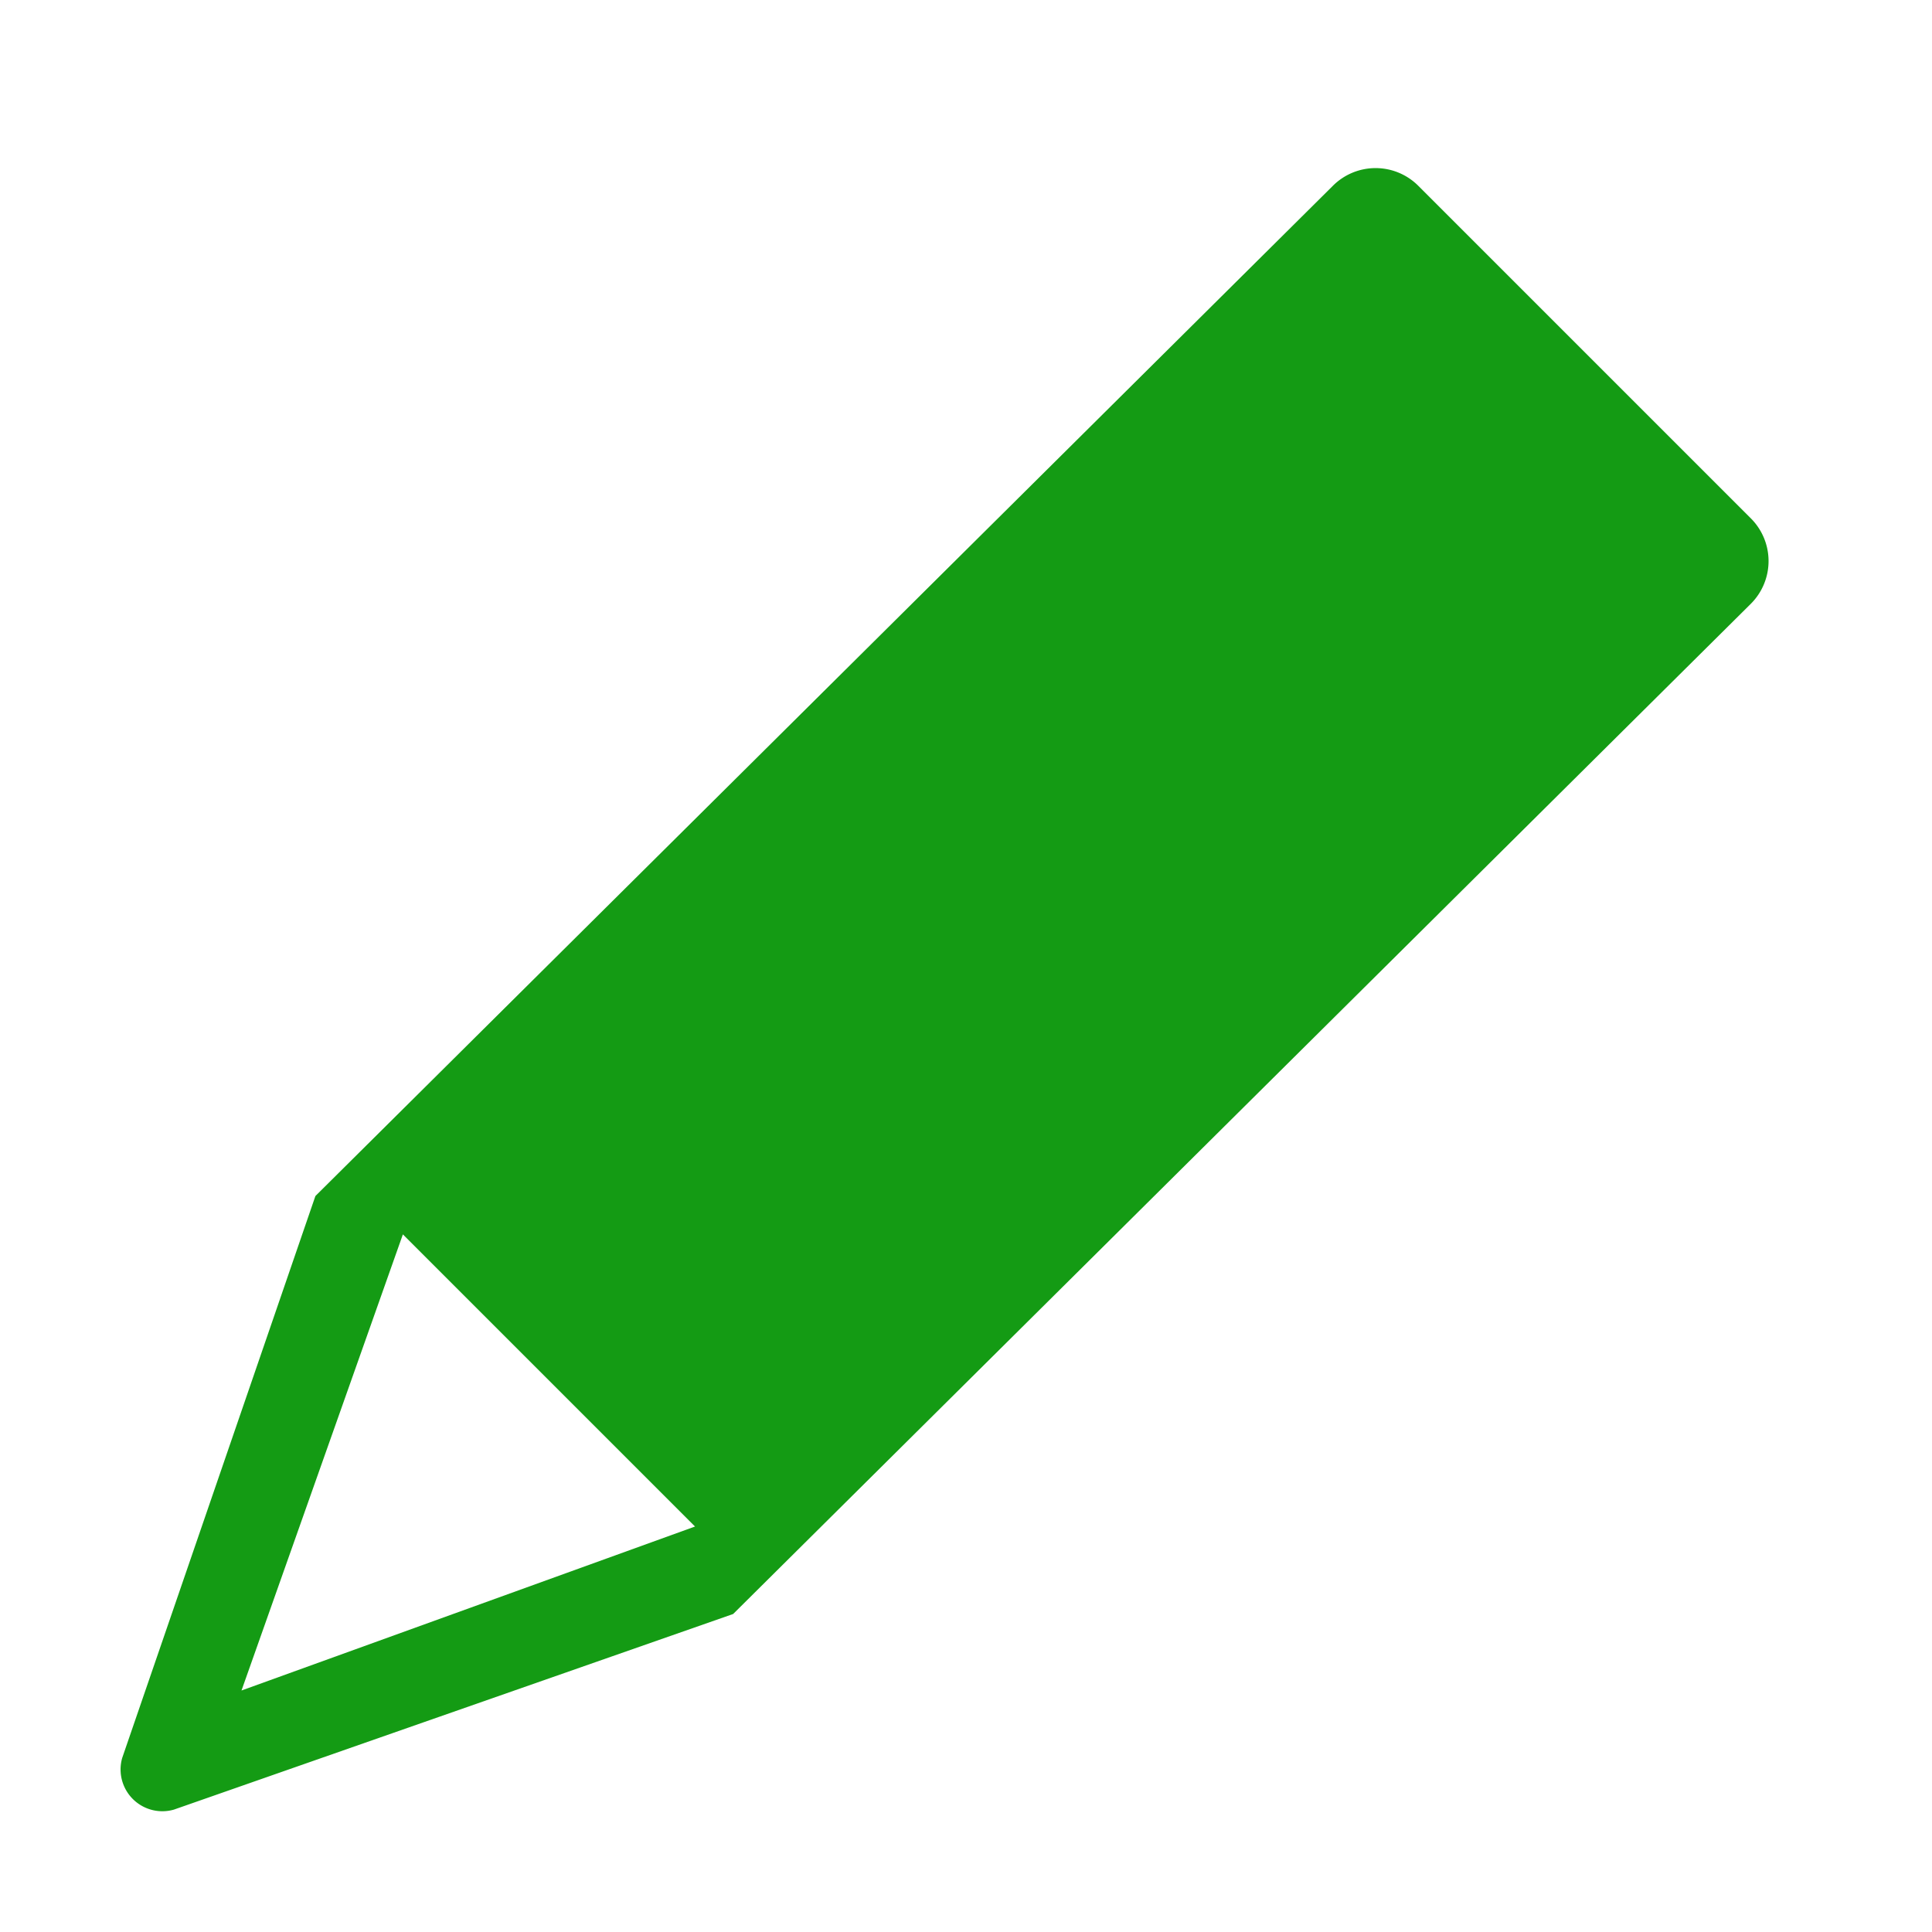 <svg xmlns="http://www.w3.org/2000/svg" data-name="S_EditGreenModifier_16_N_D@2x" height="32" id="S_EditGreenModifier_16_N_D_2x" viewBox="0 0 32 32" width="32">
  <defs>
    <style>
      .green {
        fill: #149b14;
      }

      
    </style>
  </defs>
  <path class="green" d="M29,8.586,23.491,3.077a1,1,0,0,0-1.414,0L5.224,19.81l-3.2,9.307a.692.692,0,0,0,.856.856l9.263-3.24L29,10A1,1,0,0,0,29,8.586ZM4,28l2.673-7.555,4.839,4.839Z" />
  </svg>